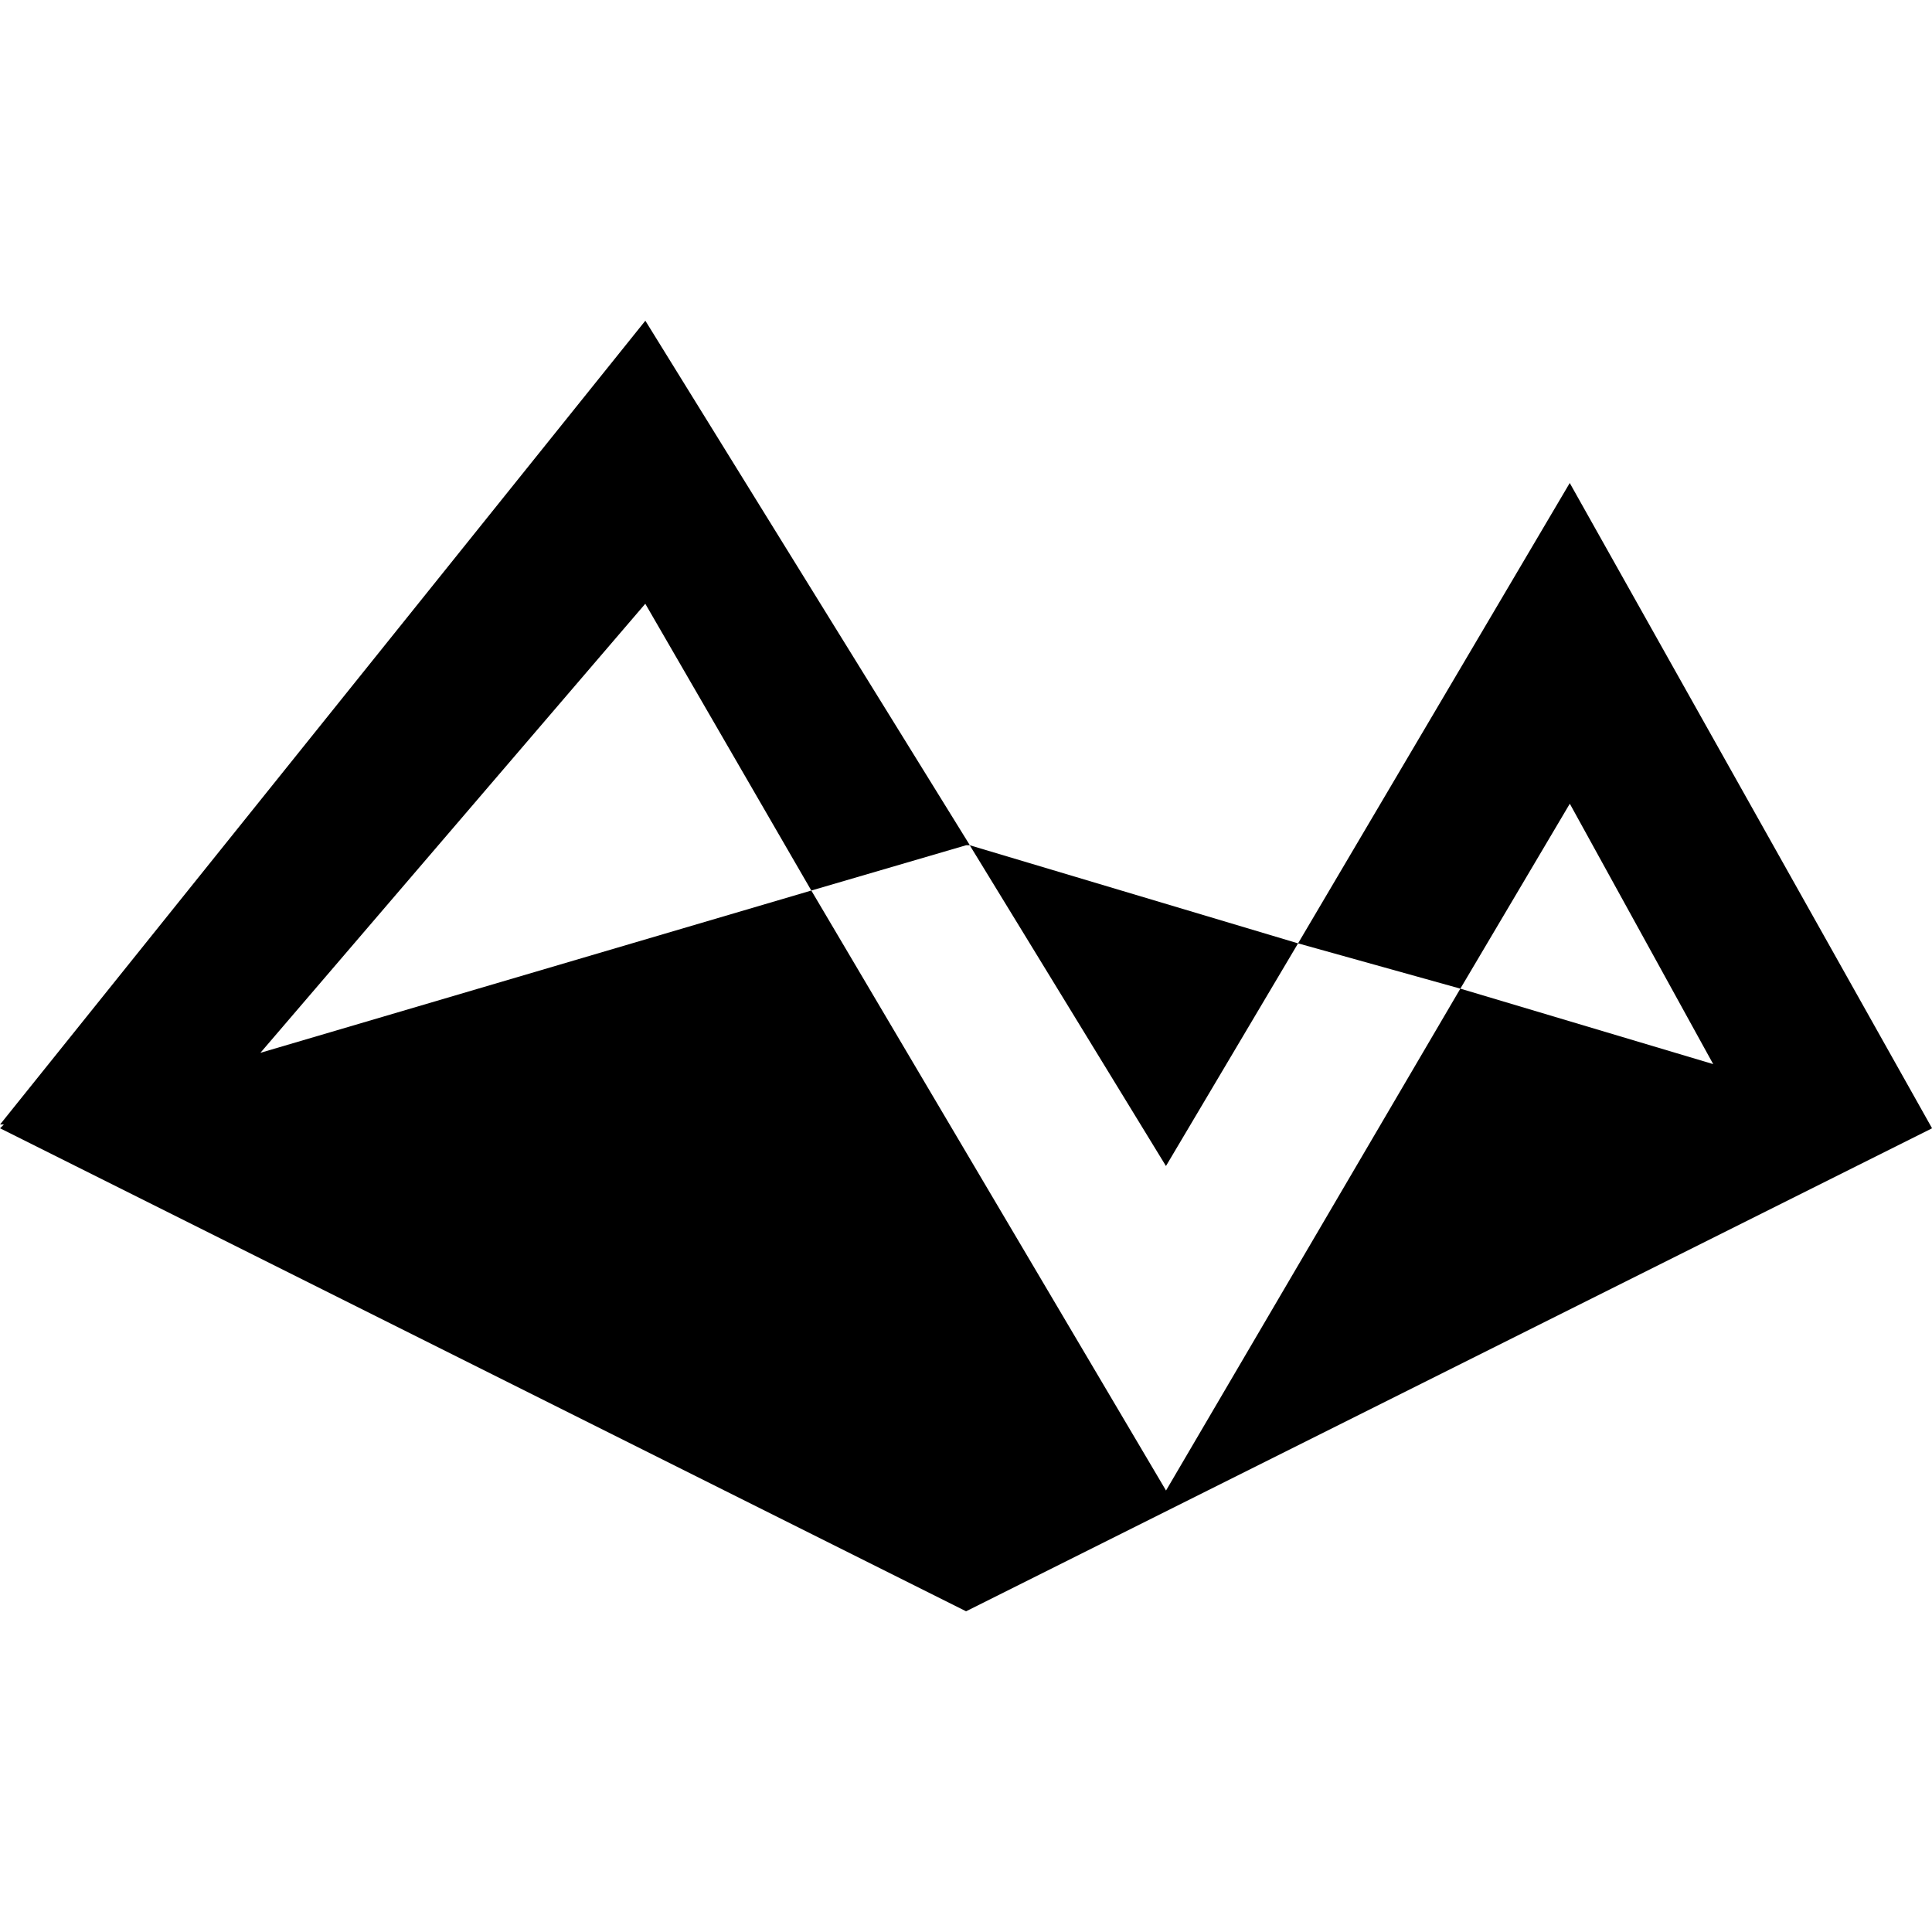 <!-- Generated by IcoMoon.io -->
<svg version="1.1" xmlns="http://www.w3.org/2000/svg" width="32" height="32" viewBox="0 0 32 32">
<title>plot-3d-line</title>
<path d="M21.5 15.625l-5.438-1.625 3.25 5.313zM26 8l-4.5 7.625 2.688 0.75 1.813-3.063 2.375 4.313-4.188-1.25-4.875 8.313-5.875-9.938-9.125 2.688 6.375-7.438 2.75 4.75 2.563-0.75h0.063l-5.375-8.688-10.688 13.313h0.063l-0.063 0.063 16 8 16-8z"></path>
</svg>
